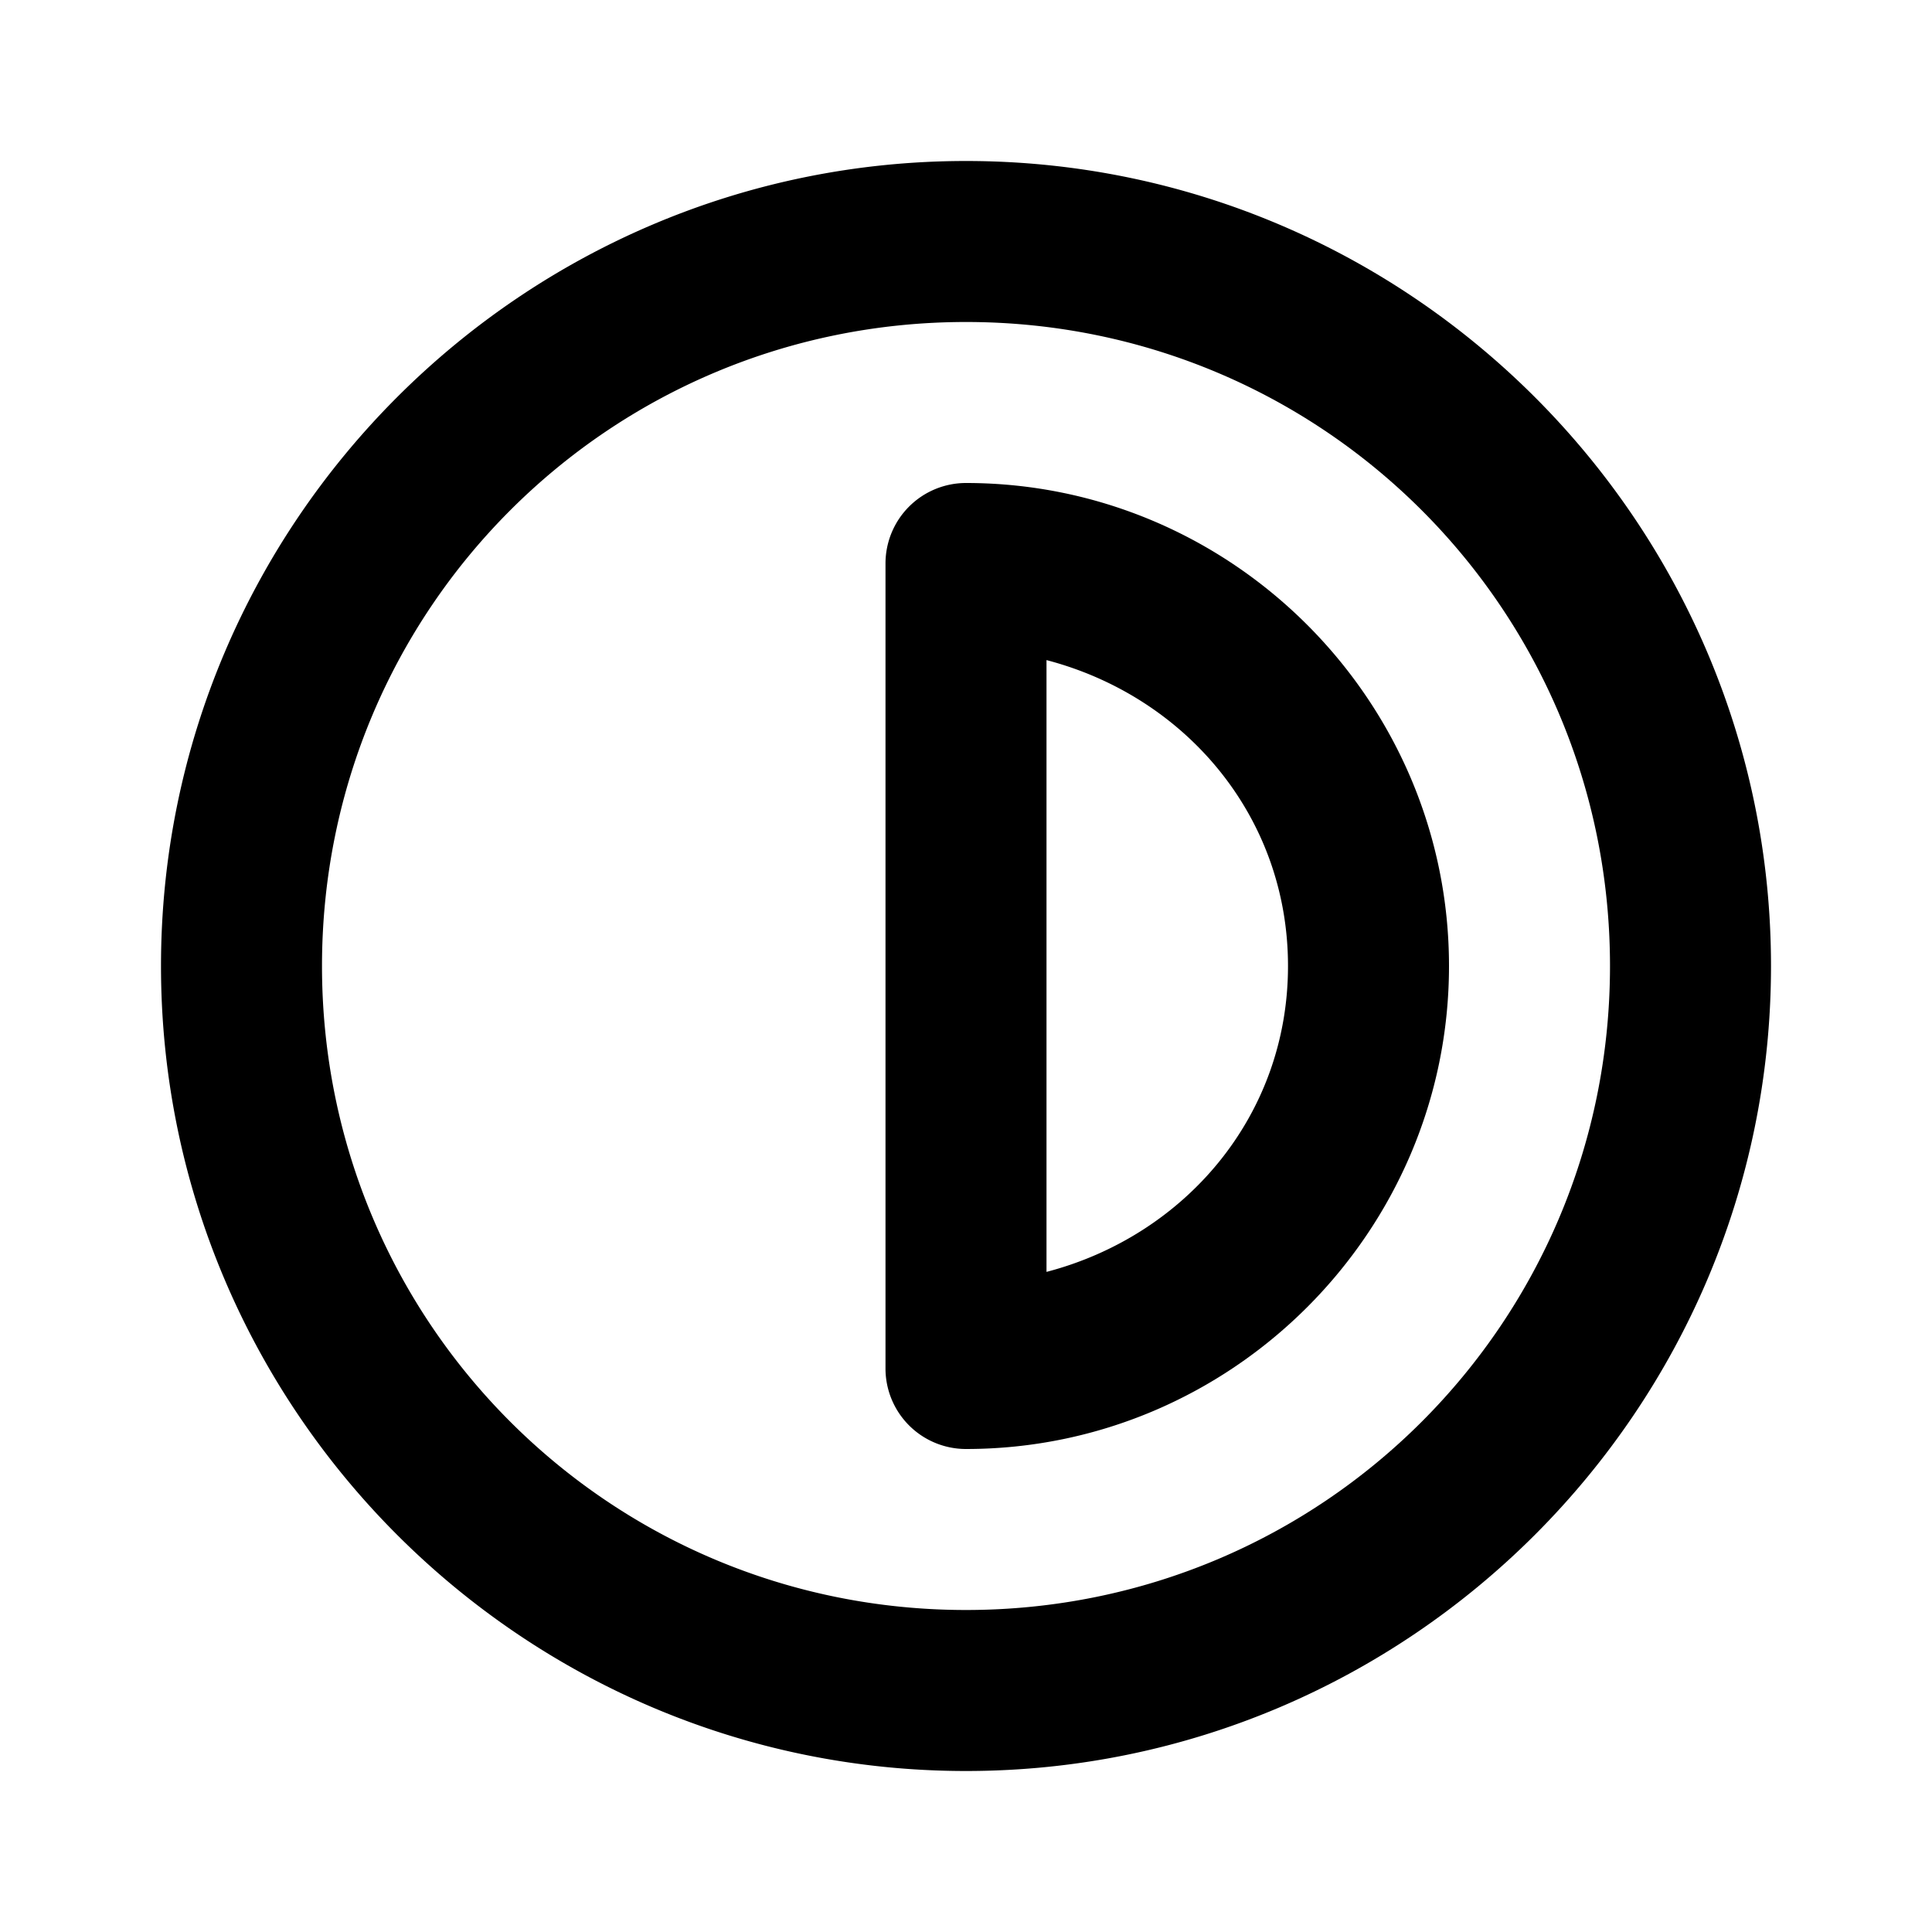 <svg xmlns="http://www.w3.org/2000/svg" width="24" height="24" viewBox="0 0 24 24"><path d="M12 2C6.489 2 2 6.489 2 12s4.489 10 10 10 10-4.489 10-10S17.511 2 12 2zm0 2c4.43 0 8 3.57 8 8s-3.57 8-8 8-8-3.57-8-8 3.57-8 8-8zm0 2a1 1 0 0 0-1 1v10a1 1 0 0 0 1 1c3.302 0 6-2.698 6-6s-2.698-6-6-6zm1 2.2c1.718.449 3 1.934 3 3.8s-1.282 3.351-3 3.8z"/></svg>